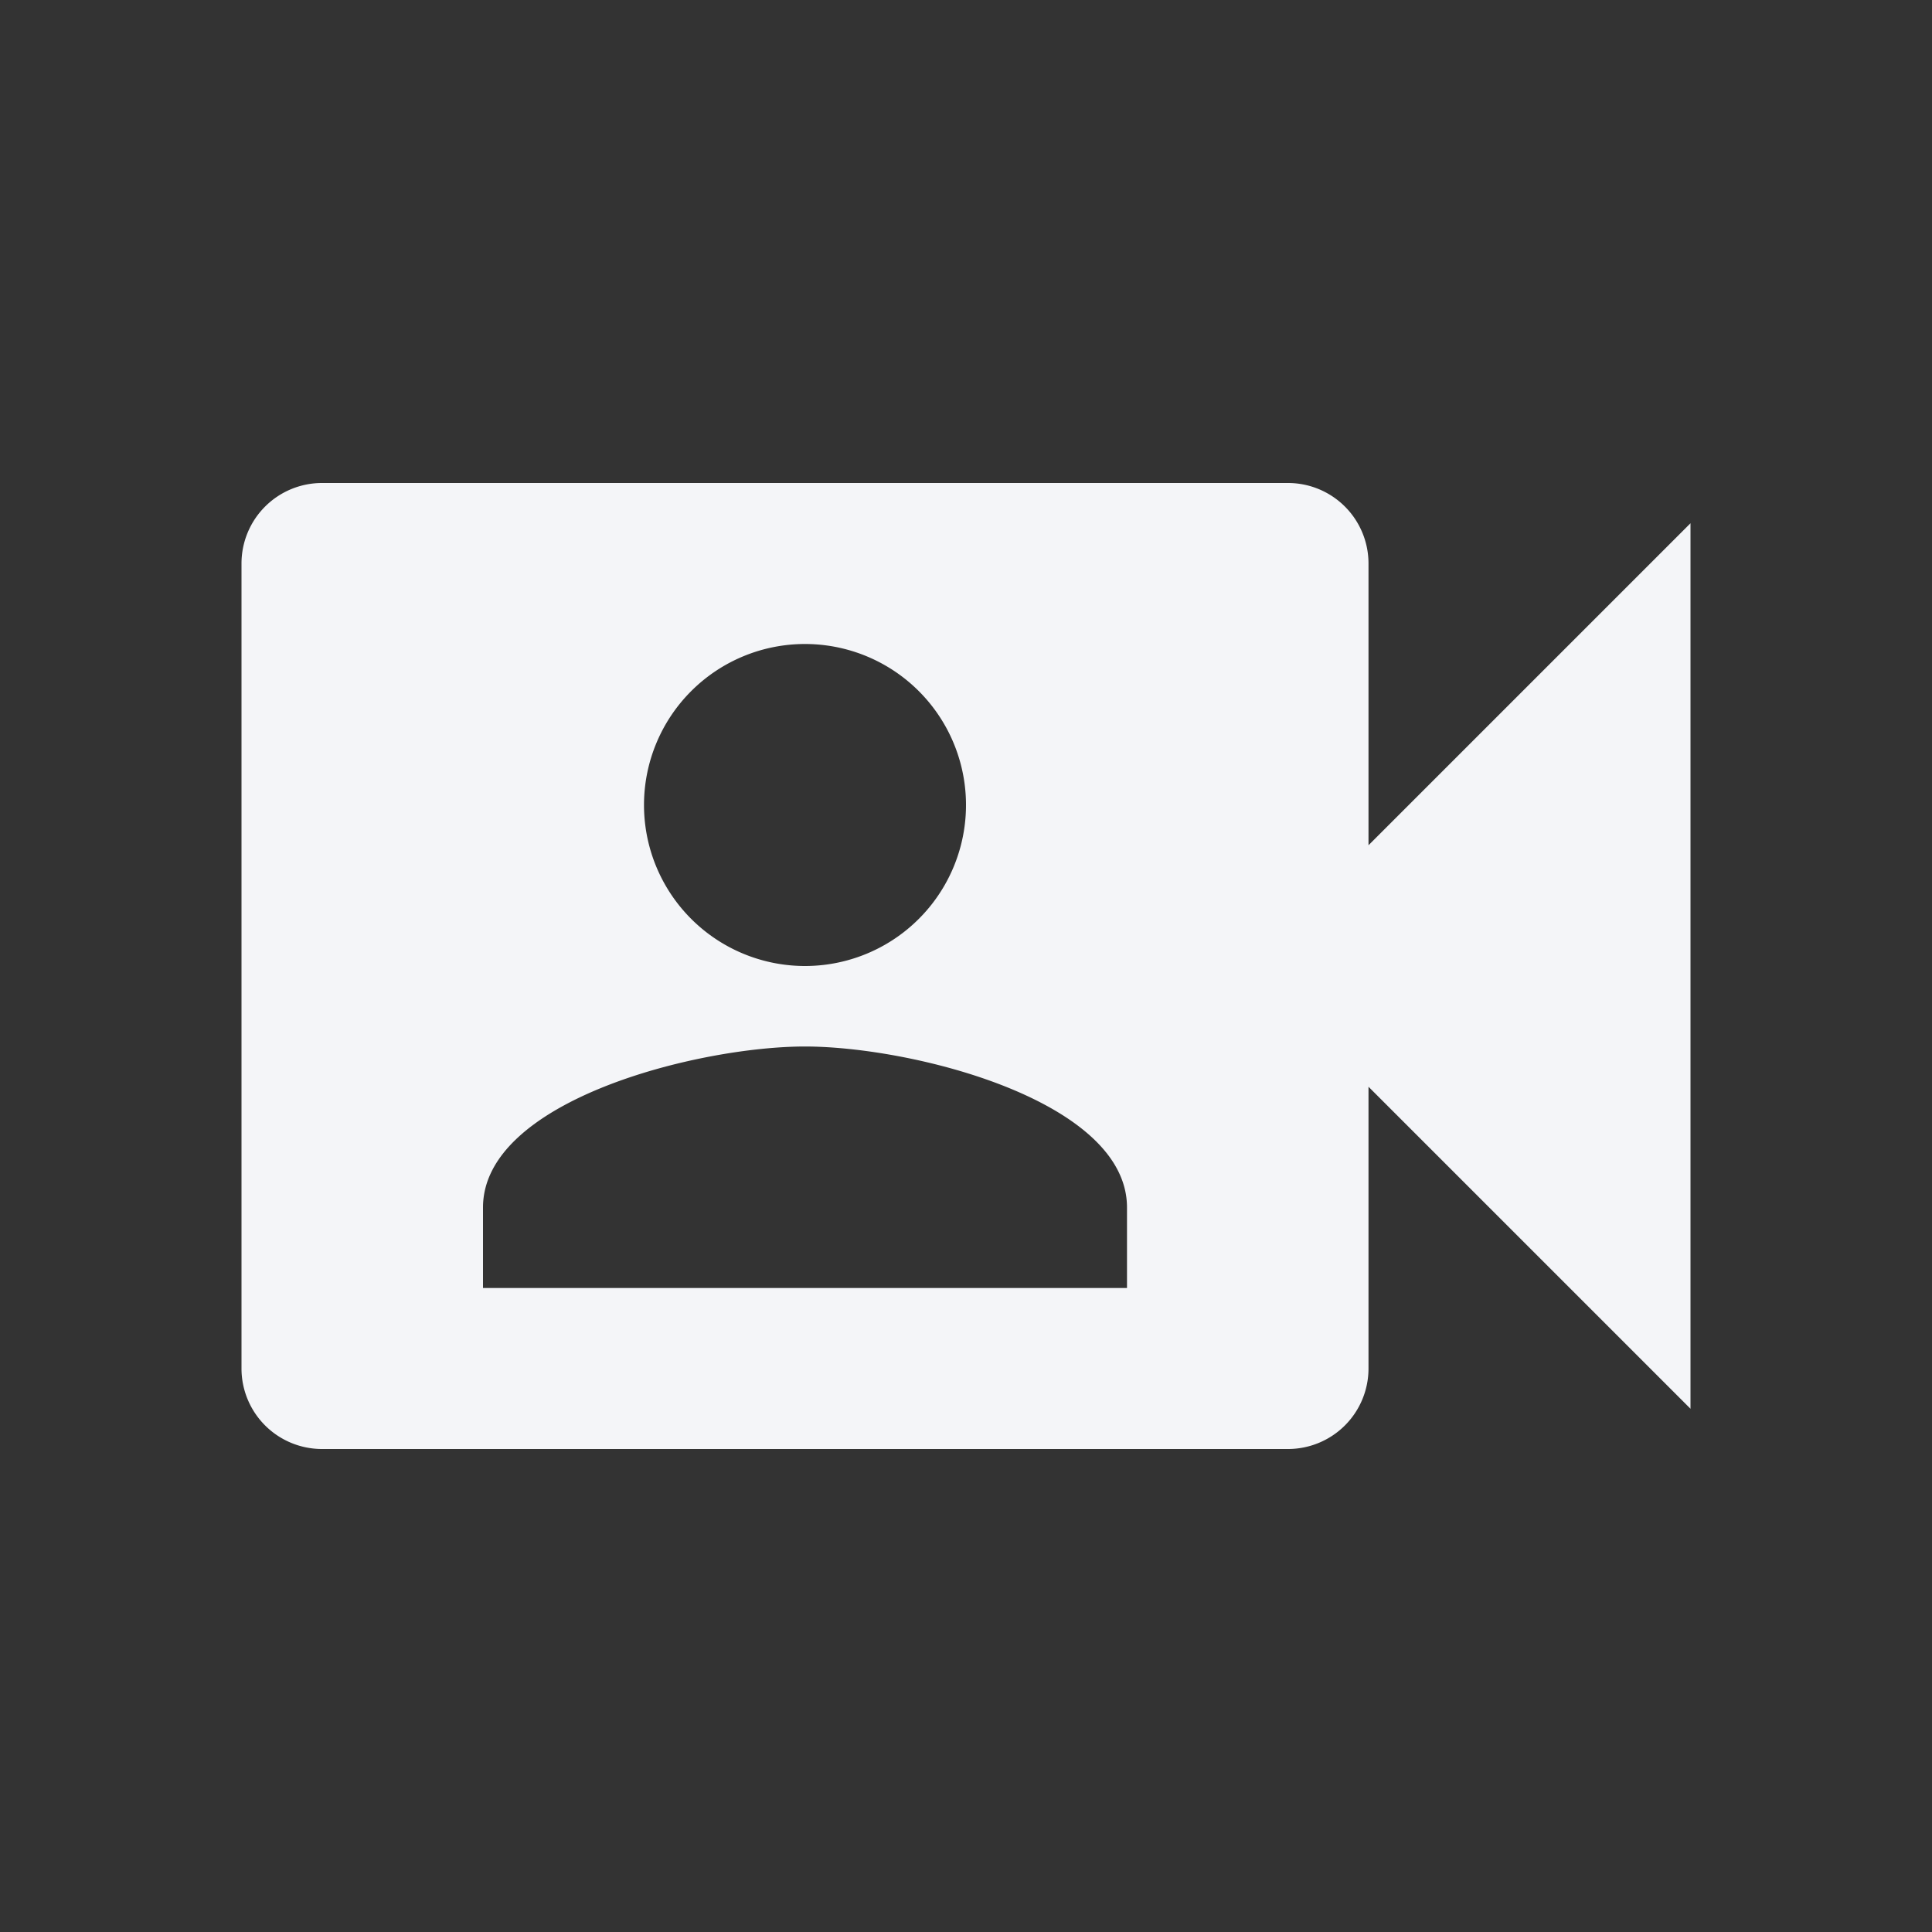 <?xml version="1.0" encoding="UTF-8"?><!DOCTYPE svg PUBLIC "-//W3C//DTD SVG 1.1//EN" "http://www.w3.org/Graphics/SVG/1.1/DTD/svg11.dtd"><svg fill="#f4f5f8" xmlns="http://www.w3.org/2000/svg" xmlns:xlink="http://www.w3.org/1999/xlink" version="1.1" id="mdi-video-account" width="24" height="24" viewBox="0 0 24 24"><rect x="0" y="0" width="24" height="24" fill="#333333" stroke="none"/><path d="M17,10.5L21,6.5V17.5L17,13.5V17A1,1 0 0,1 16,18H4A1,1 0 0,1 3,17V7A1,1 0 0,1 4,6H16A1,1 0 0,1 17,7V10.5M14,16V15C14,13.67 11.33,13 10,13C8.67,13 6,13.67 6,15V16H14M10,8A2,2 0 0,0 8,10A2,2 0 0,0 10,12A2,2 0 0,0 12,10A2,2 0 0,0 10,8Z" /></svg>